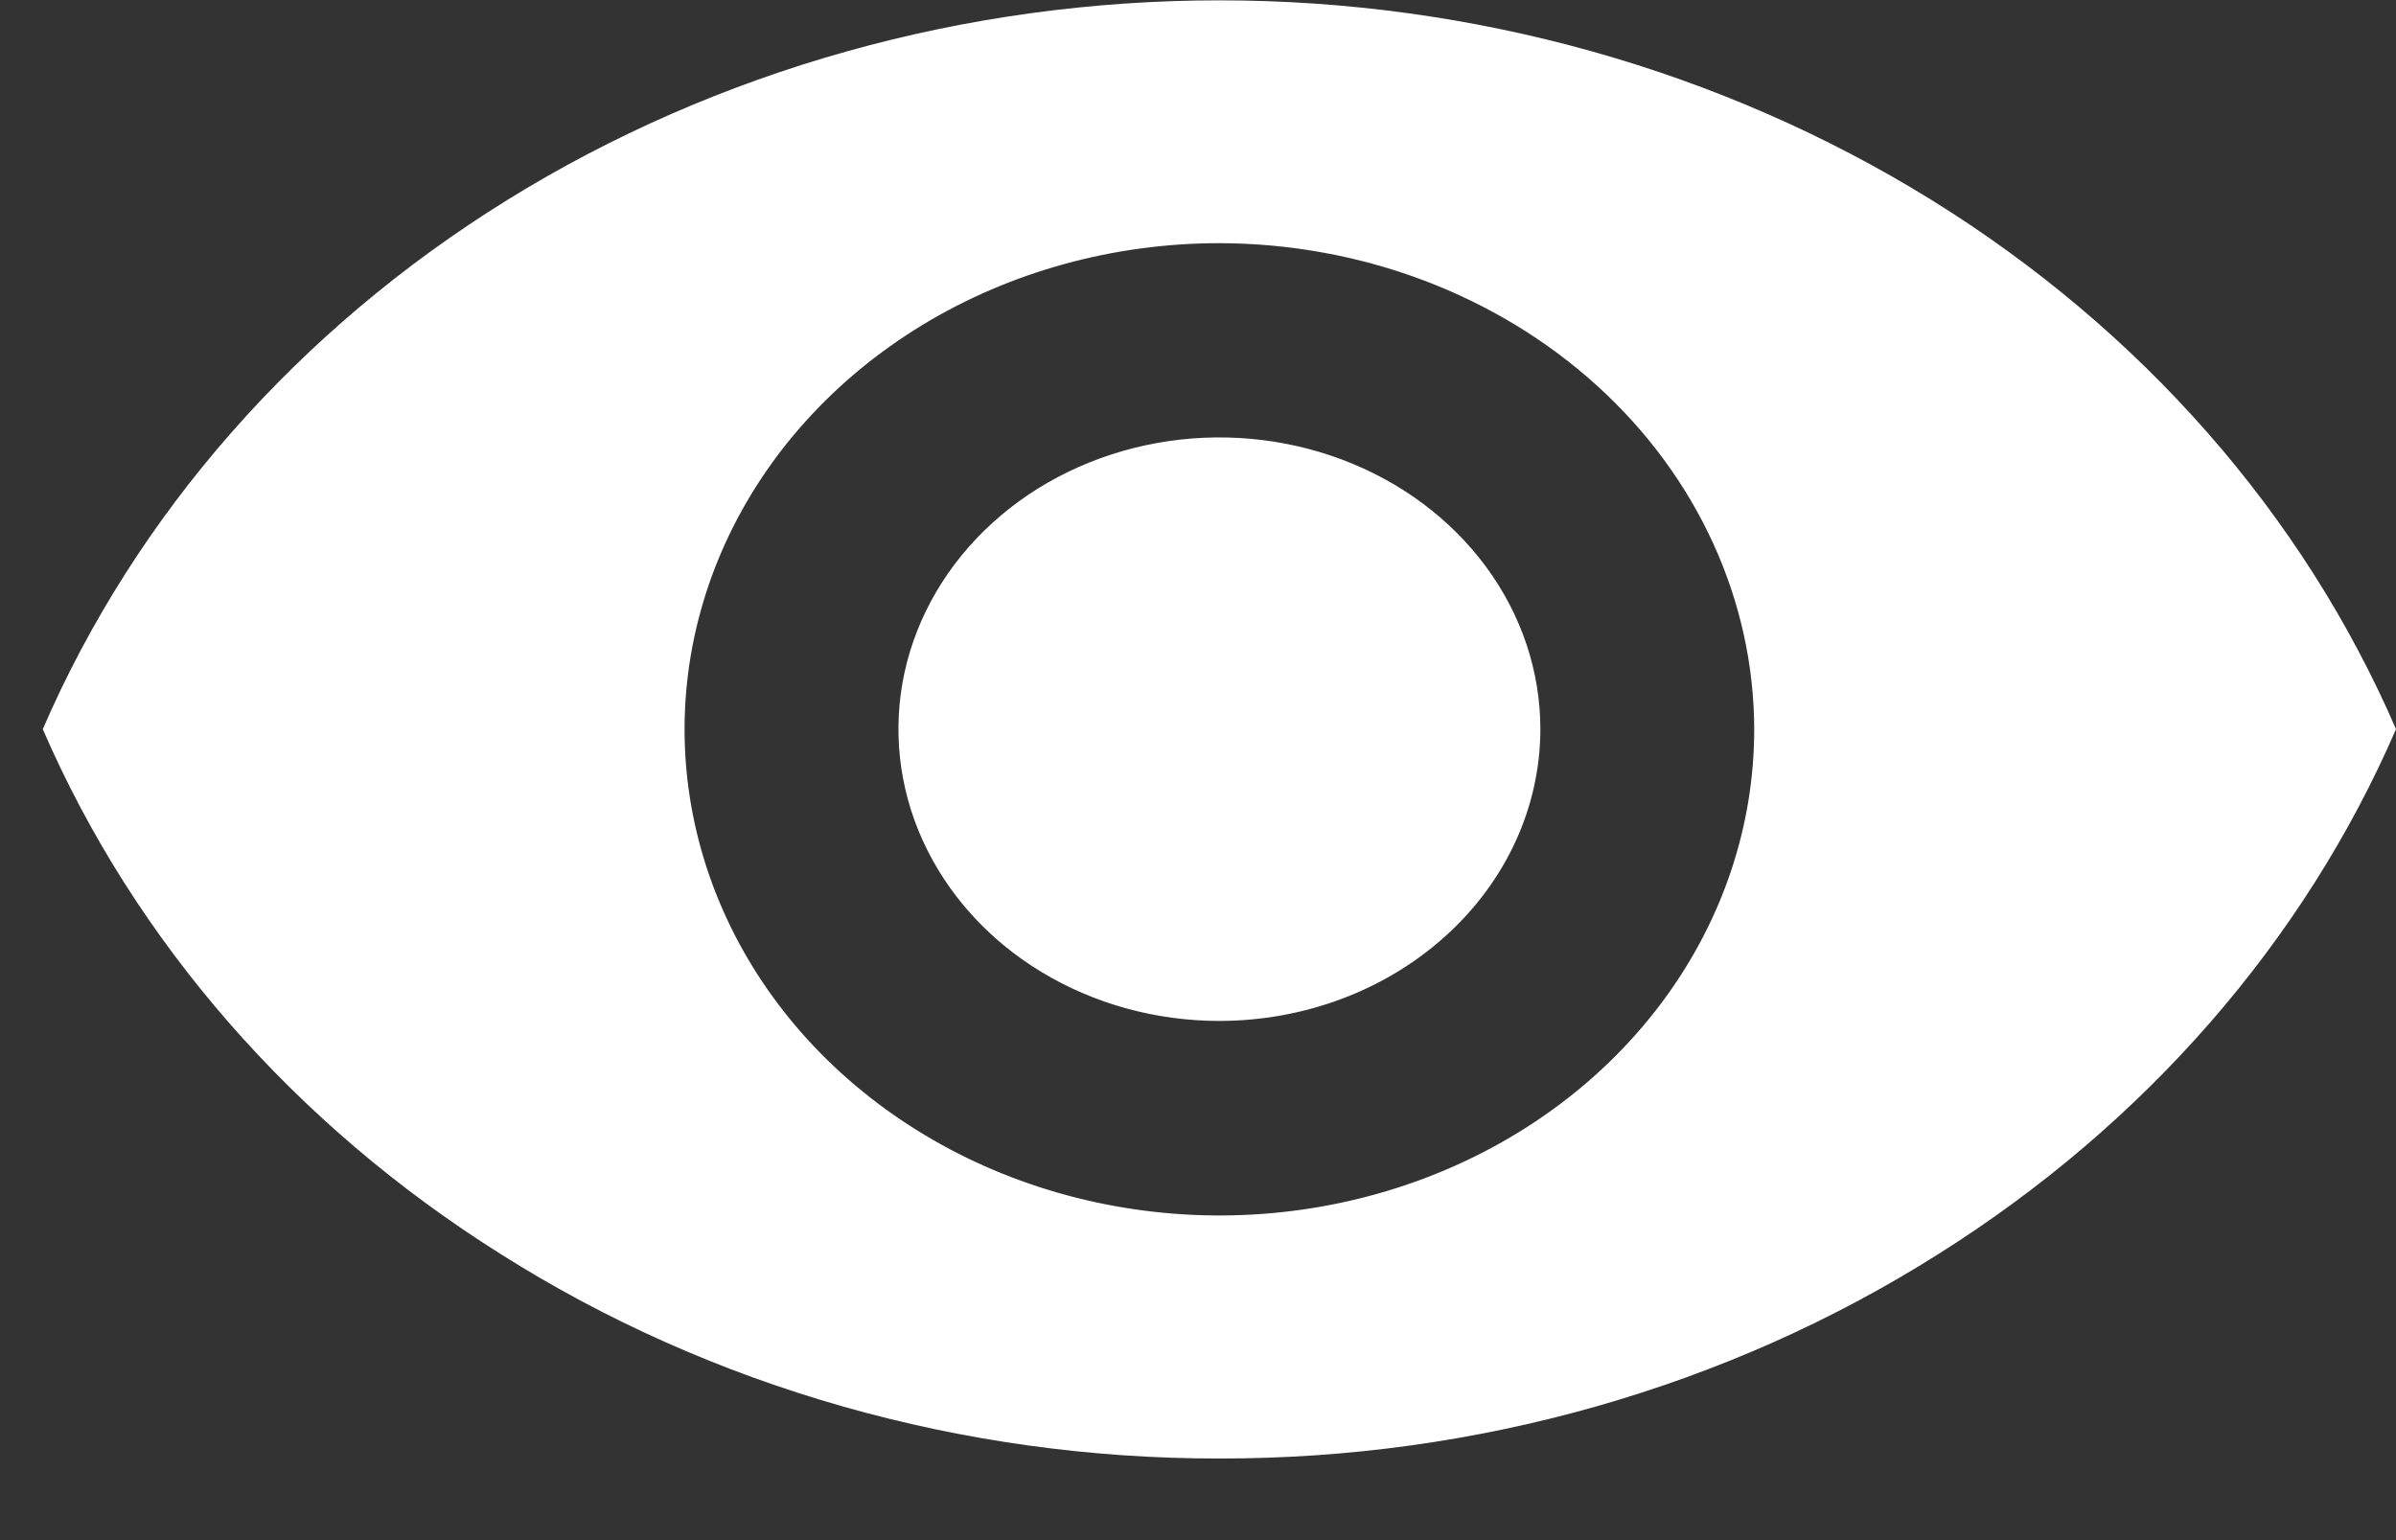 <svg width="28" height="18" viewBox="0 0 28 18" fill="none" xmlns="http://www.w3.org/2000/svg">
<rect x="0" y="0" width="28" height="18" fill="#333333" stroke="none"/>
<g clip-path="url(#clip0_1_54)">
<path d="M14.25 17.046C11.246 17.05 8.313 16.215 5.847 14.654C3.436 13.137 1.575 11.003 0.5 8.522C1.586 6.011 3.478 3.855 5.93 2.336C8.383 0.817 11.282 0.004 14.25 0.004C17.218 0.004 20.117 0.817 22.57 2.336C25.022 3.855 26.915 6.011 28 8.522C26.926 11.003 25.065 13.138 22.653 14.656C20.187 16.216 17.254 17.05 14.25 17.046ZM14.25 2.842C13.014 2.842 11.805 3.175 10.778 3.799C9.75 4.424 8.949 5.311 8.476 6.349C8.003 7.387 7.879 8.53 8.12 9.632C8.361 10.734 8.956 11.747 9.83 12.541C10.705 13.336 11.818 13.877 13.031 14.096C14.243 14.316 15.5 14.203 16.642 13.773C17.784 13.343 18.76 12.615 19.447 11.68C20.134 10.746 20.5 9.647 20.5 8.524C20.497 7.018 19.837 5.574 18.666 4.51C17.494 3.445 15.906 2.845 14.25 2.842ZM14.25 11.932C13.508 11.932 12.783 11.732 12.166 11.357C11.549 10.983 11.069 10.45 10.785 9.827C10.501 9.204 10.427 8.518 10.571 7.857C10.716 7.196 11.073 6.588 11.598 6.111C12.122 5.634 12.791 5.31 13.518 5.178C14.246 5.046 15 5.114 15.685 5.372C16.371 5.63 16.956 6.067 17.369 6.628C17.781 7.189 18.001 7.848 18.001 8.522C18 9.426 17.605 10.293 16.901 10.932C16.198 11.572 15.245 11.931 14.25 11.932Z" fill="white"/>
</g>
<defs>
<clipPath id="clip0_1_54">
<rect width="27.5" height="17.046" fill="white" transform="translate(0.5)"/>
</clipPath>
</defs>
</svg>
